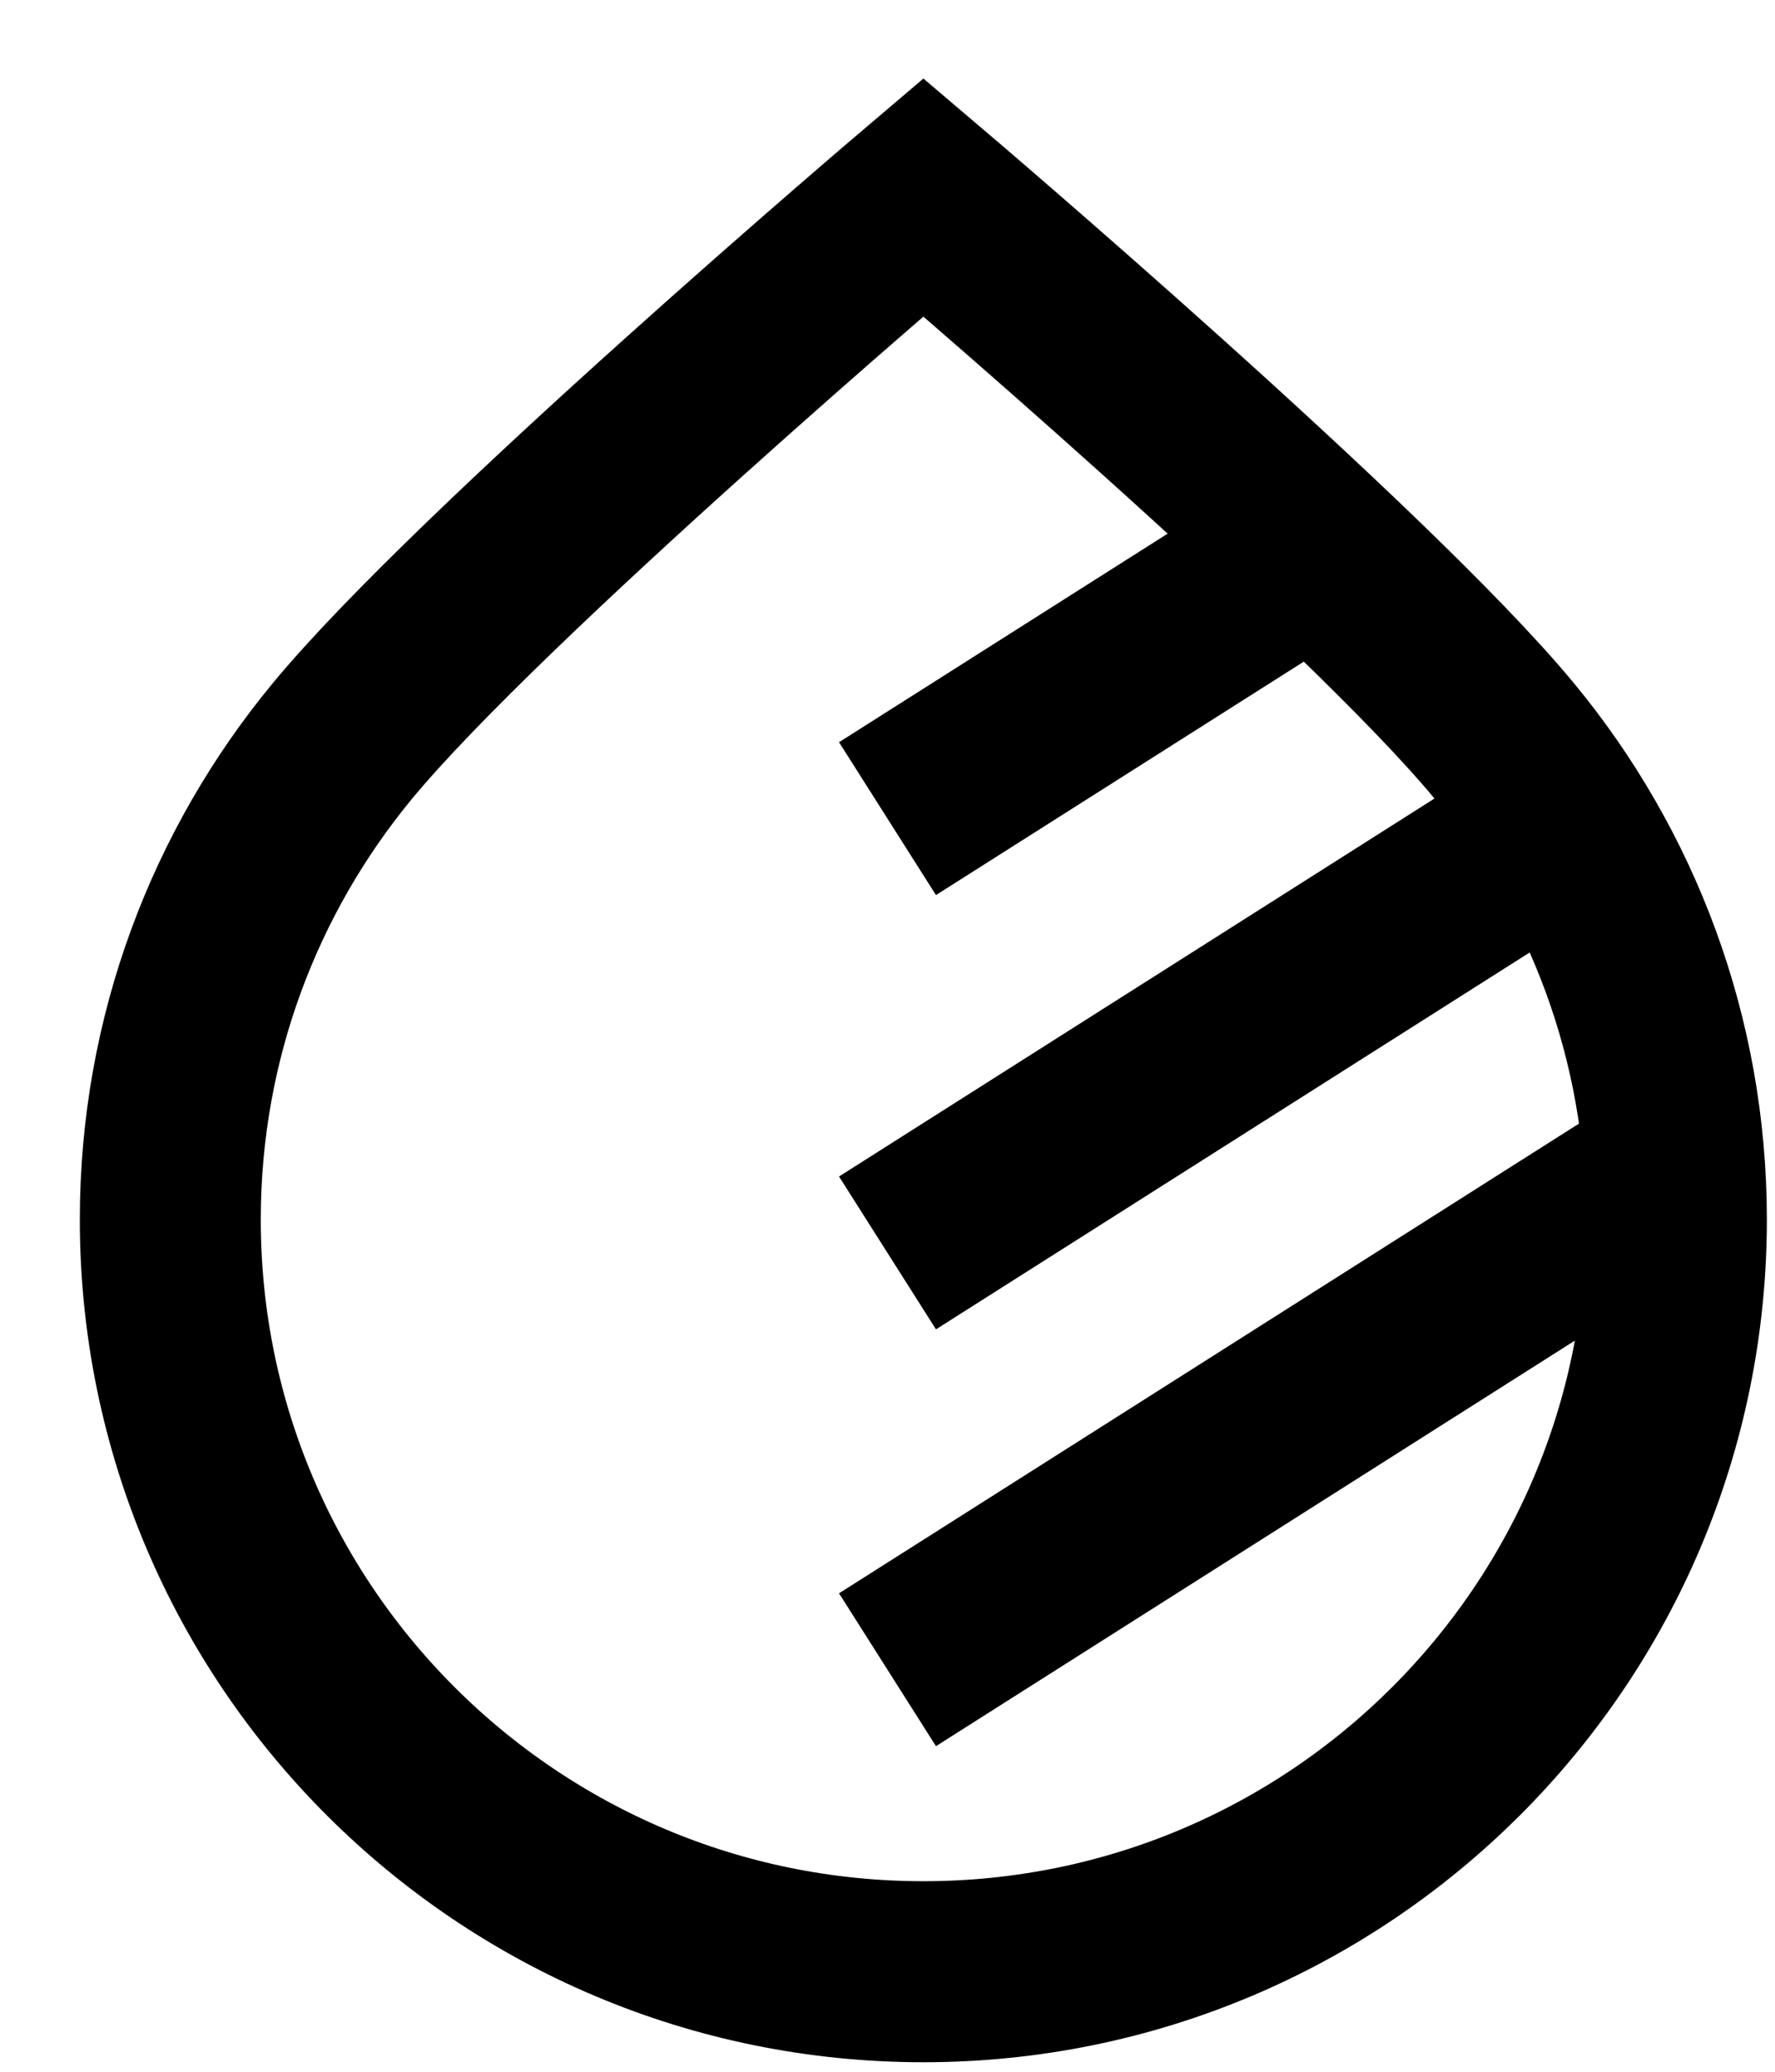 <?xml version="1.0" encoding="UTF-8"?>
<svg width="18px" height="21px" viewBox="0 0 18 21" version="1.1" xmlns="http://www.w3.org/2000/svg" xmlns:xlink="http://www.w3.org/1999/xlink">
    <!-- Generator: Sketch 49.3 (51167) - http://www.bohemiancoding.com/sketch -->
    <title>Inverse</title>
    <desc>Created with Sketch.</desc>
    <defs></defs>
    <g id="Page-1" stroke="none" stroke-width="1" fill="none" fill-rule="evenodd">
        <g id="Step-1" transform="translate(-870, -84)" stroke="#000000" stroke-width="1.835">
            <g id="Group" transform="translate(0, 76)">
                <g id="Inverse" transform="translate(871, 10)">
                    <path d="M16,10.362 C16,14.573 12.581,17.986 8.364,17.986 C4.146,17.986 0.727,14.573 0.727,10.362 C0.727,8.522 1.381,6.834 2.467,5.517 C3.868,3.819 8.364,0 8.364,0 C8.364,0 12.859,3.819 14.26,5.517 C15.346,6.834 16,8.522 16,10.362 Z" id="Shape"></path>
                    <path d="M8,6.298 L12.253,3.6" id="Shape"></path>
                    <path d="M14.651,6.48 L8,10.7" id="Shape"></path>
                    <path d="M8,14.925 L15.636,10.08" id="Shape"></path>
                </g>
            </g>
        </g>
    </g>
</svg>